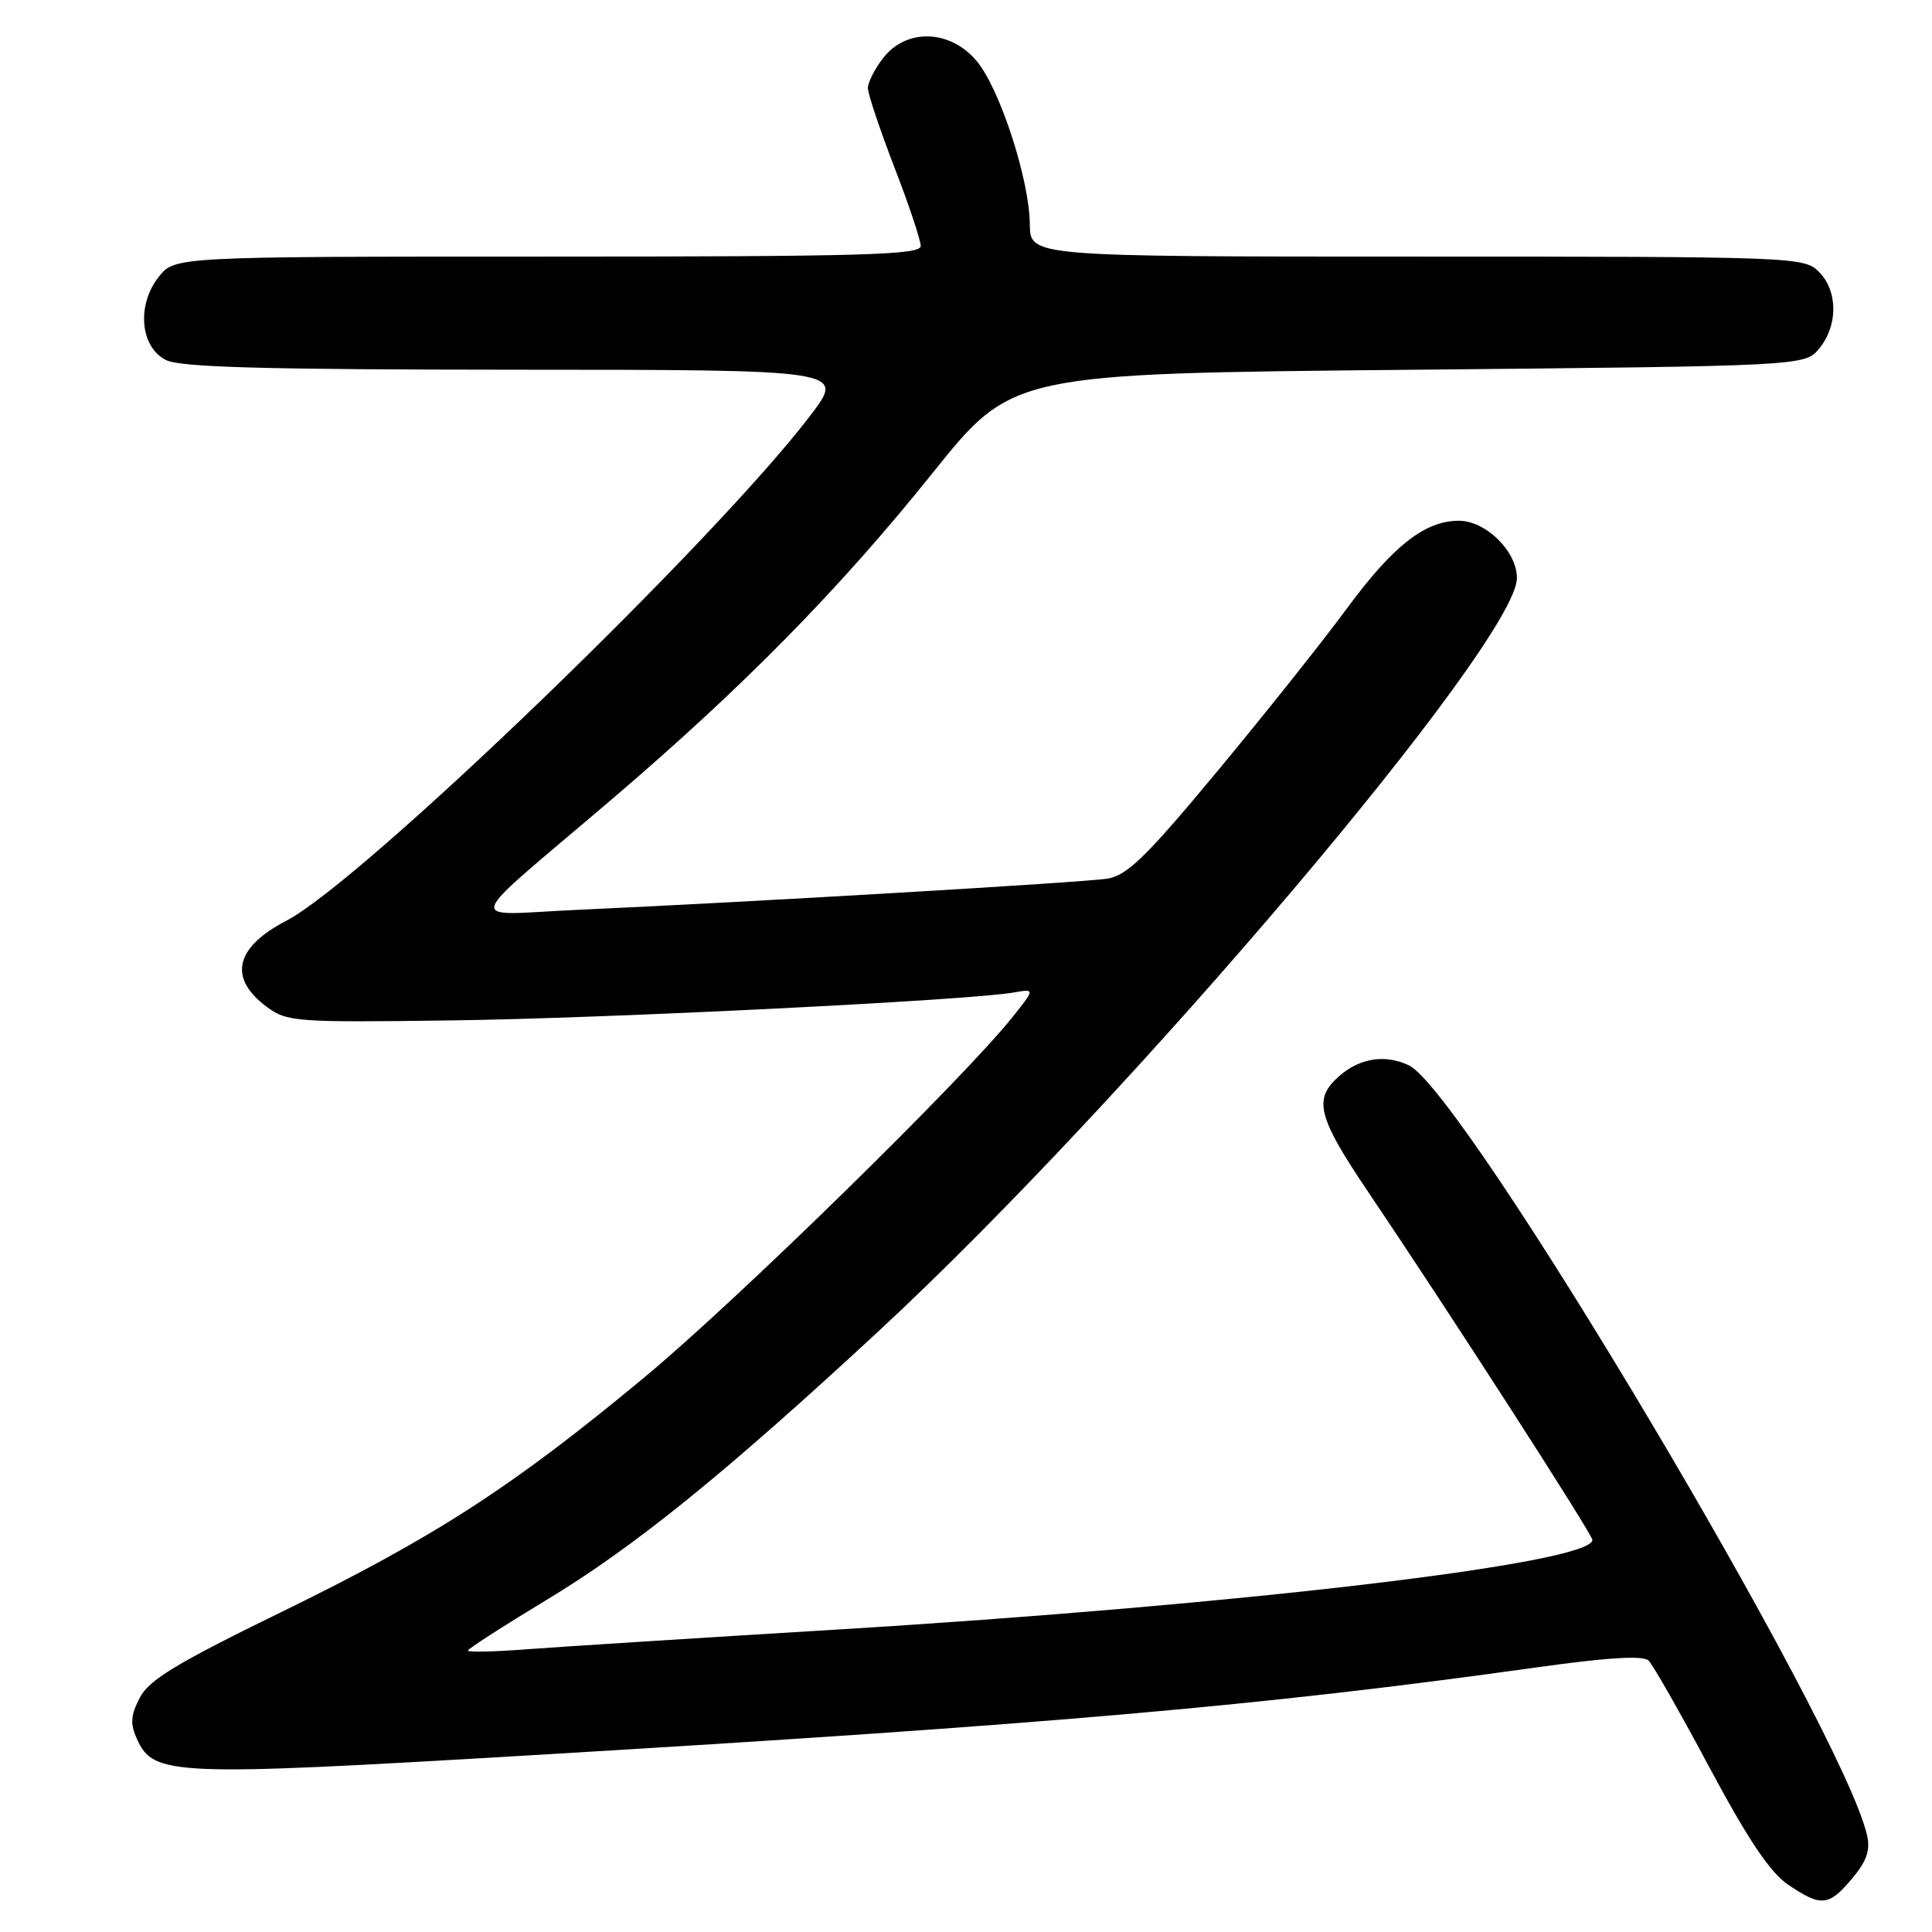 <?xml version="1.0" encoding="UTF-8" standalone="no"?>
<!DOCTYPE svg PUBLIC "-//W3C//DTD SVG 1.1//EN" "http://www.w3.org/Graphics/SVG/1.1/DTD/svg11.dtd" >
<svg xmlns="http://www.w3.org/2000/svg" xmlns:xlink="http://www.w3.org/1999/xlink" version="1.1" viewBox="0 0 256 256">
 <g >
 <path fill="currentColor"
d=" M 245.41 248.92 C 247.35 246.62 247.85 245.17 247.39 243.17 C 244.12 228.88 193.98 144.62 186.68 141.16 C 183.31 139.56 179.72 140.28 176.89 143.11 C 174.12 145.88 174.87 148.42 181.20 157.80 C 191.90 173.65 211.00 203.30 211.00 204.05 C 211.00 207.16 164.26 212.69 110.50 215.95 C 92.35 217.05 74.01 218.22 69.75 218.54 C 65.49 218.87 62.00 218.95 62.00 218.71 C 62.00 218.48 66.66 215.48 72.35 212.04 C 84.00 205.02 96.02 195.29 116.50 176.31 C 149.64 145.61 201.00 84.99 201.00 76.59 C 201.00 73.05 196.88 69.00 193.30 69.00 C 188.80 69.01 184.57 72.33 178.43 80.68 C 175.27 84.98 167.55 94.67 161.29 102.21 C 151.83 113.60 149.35 116.01 146.70 116.43 C 143.39 116.94 99.42 119.53 76.50 120.56 C 61.42 121.23 60.81 123.19 81.08 105.90 C 98.44 91.08 111.27 78.03 123.57 62.68 C 134.13 49.50 134.13 49.50 186.65 49.00 C 239.18 48.50 239.18 48.50 241.09 46.14 C 243.57 43.08 243.53 38.53 241.00 36.00 C 239.05 34.05 237.67 34.00 187.75 34.00 C 136.50 34.00 136.50 34.00 136.46 29.75 C 136.41 23.80 132.48 11.72 129.40 8.07 C 125.92 3.92 120.15 3.72 117.07 7.63 C 115.93 9.08 115.00 10.90 115.00 11.67 C 115.00 12.44 116.58 17.15 118.50 22.14 C 120.43 27.12 122.00 31.83 122.00 32.60 C 122.00 33.78 114.27 34.00 72.57 34.00 C 23.15 34.00 23.15 34.00 21.02 36.70 C 18.08 40.44 18.57 45.99 22.00 47.71 C 23.89 48.67 35.11 48.97 68.24 48.99 C 111.98 49.00 111.98 49.00 107.41 55.01 C 94.65 71.80 47.95 116.82 37.93 122.01 C 31.14 125.53 30.21 129.59 35.33 133.40 C 38.02 135.40 39.13 135.49 59.83 135.21 C 80.43 134.94 128.30 132.56 134.33 131.51 C 137.15 131.02 137.15 131.02 134.17 134.76 C 127.58 143.02 97.72 172.25 85.50 182.41 C 67.93 197.01 57.64 203.67 37.27 213.61 C 23.42 220.37 19.74 222.59 18.52 224.96 C 17.30 227.31 17.23 228.41 18.16 230.46 C 20.37 235.30 22.80 235.40 70.52 232.57 C 138.79 228.52 167.25 226.03 203.45 220.96 C 213.08 219.61 217.73 219.33 218.45 220.04 C 219.03 220.61 222.68 227.02 226.56 234.29 C 231.66 243.81 234.56 248.13 236.96 249.75 C 241.32 252.69 242.32 252.60 245.41 248.92 Z "/>
</g>
</svg>